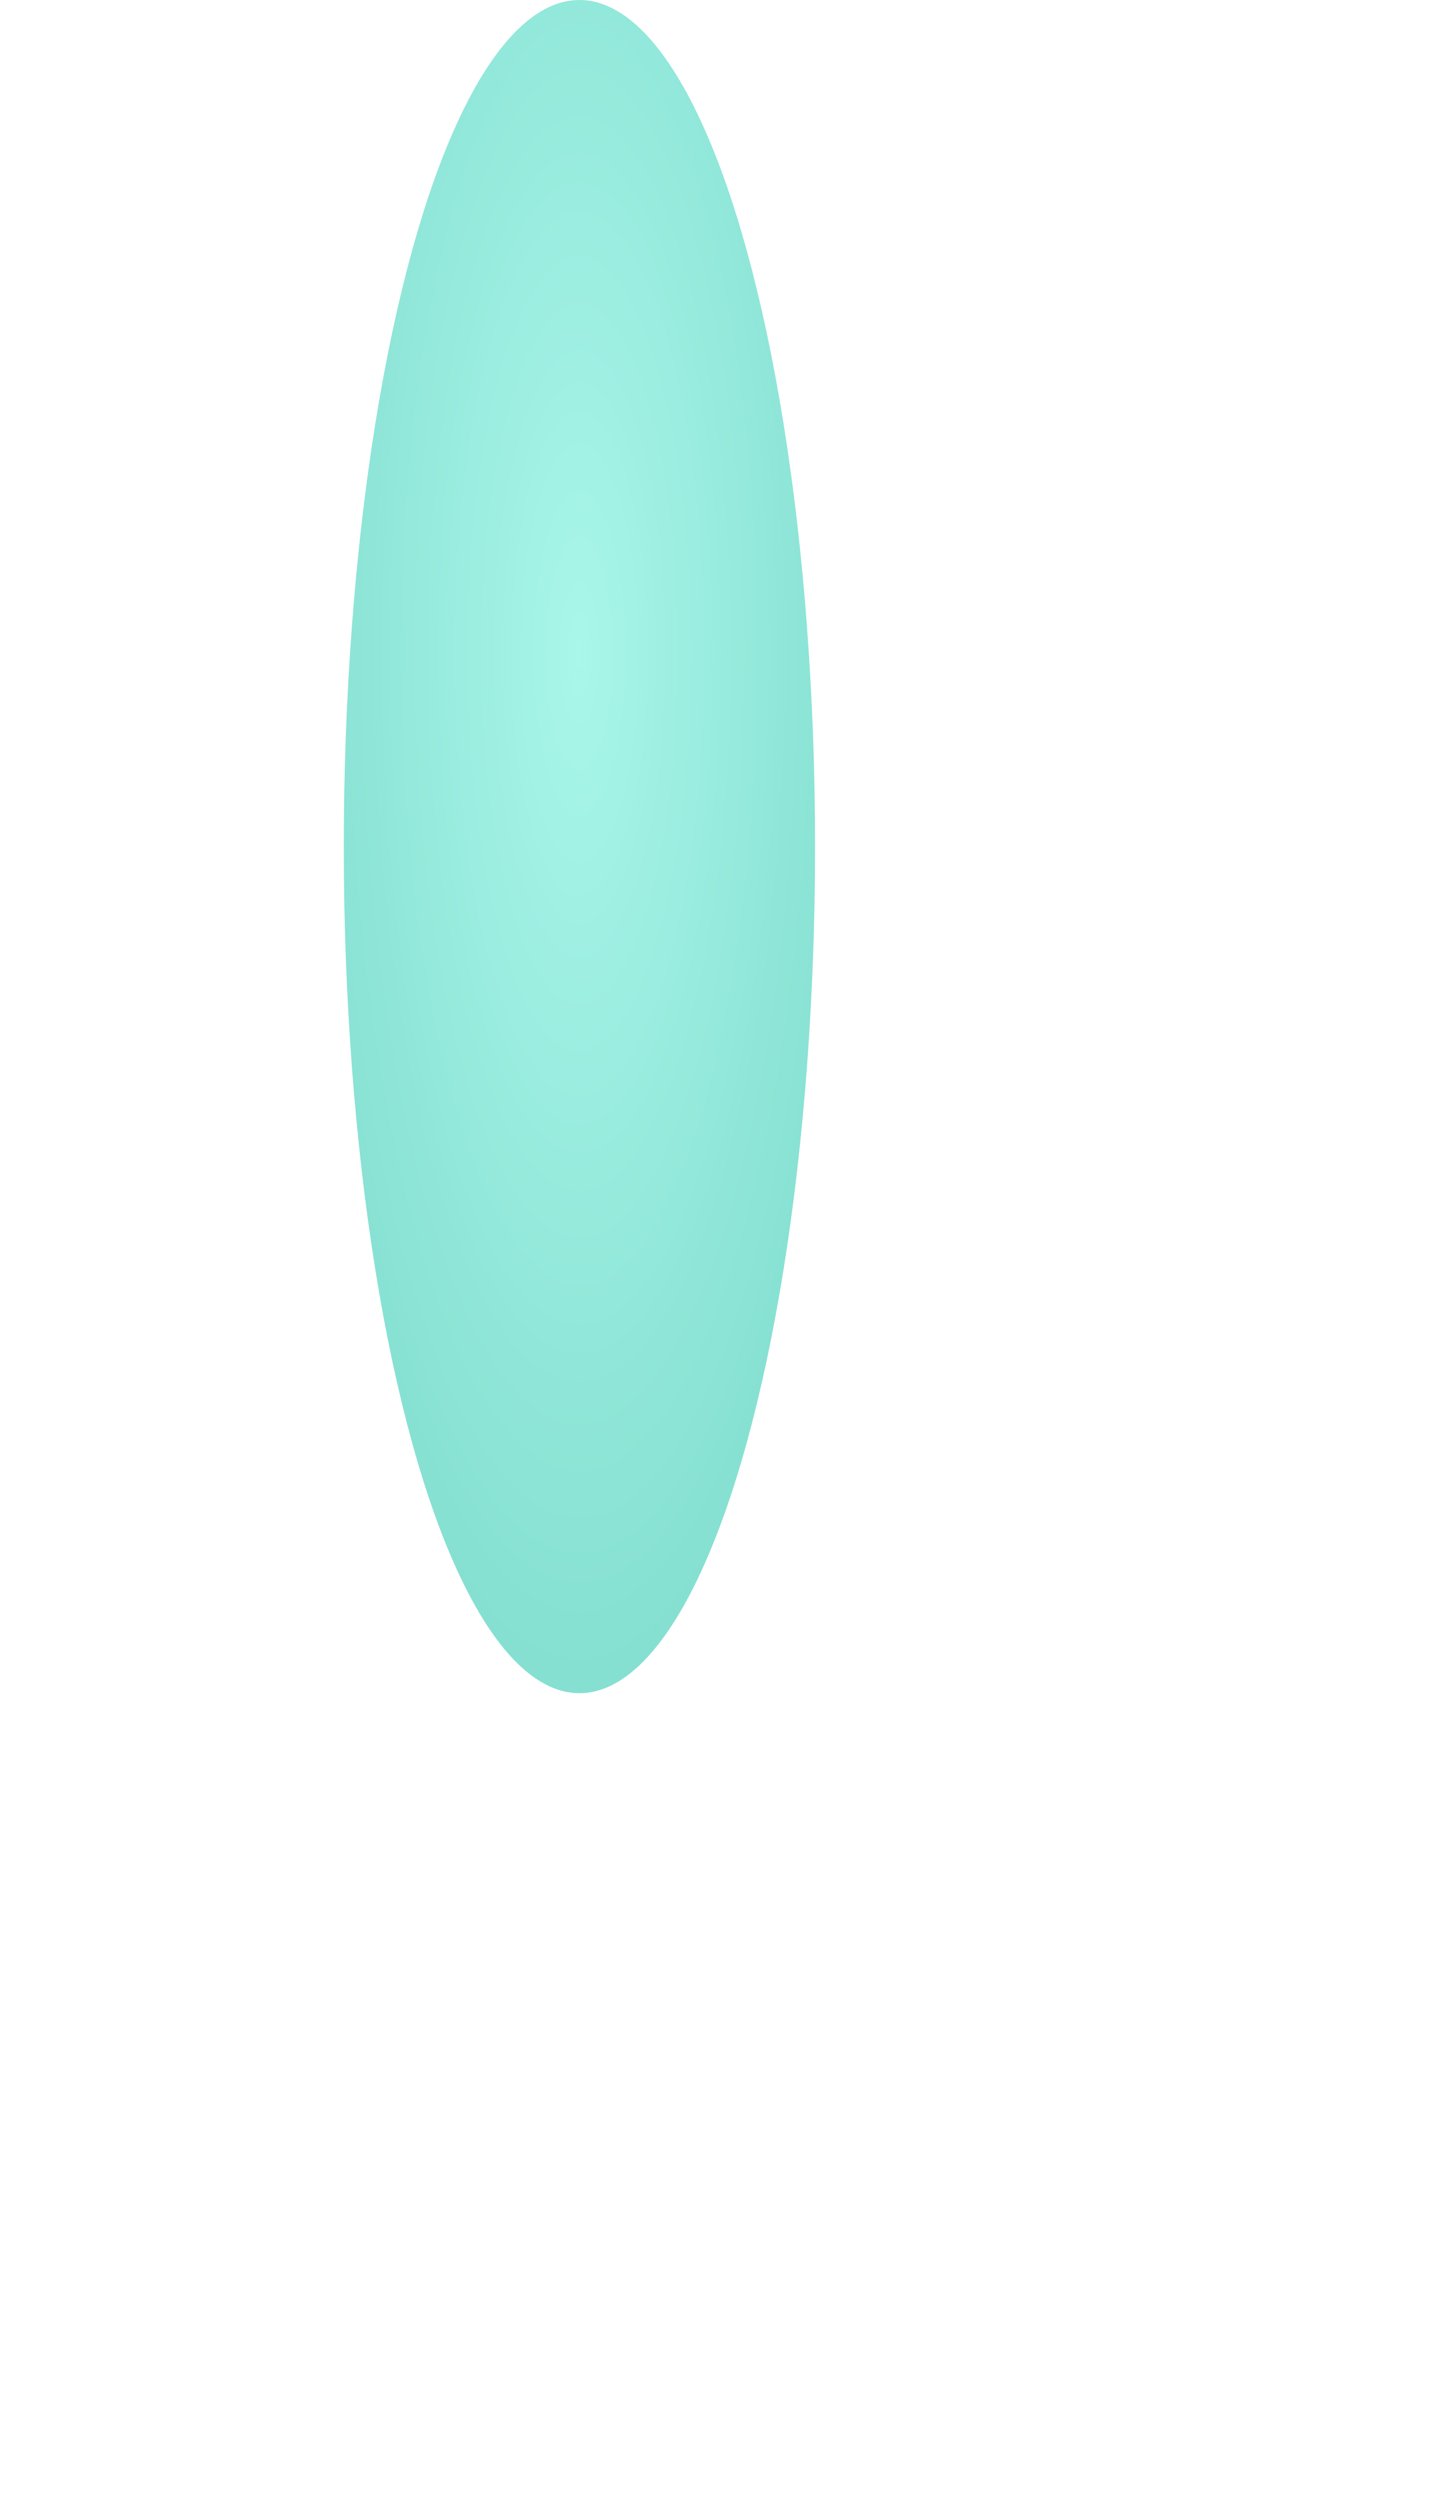 <svg width="360" height="620" viewBox="0 0 360 620" fill="none" xmlns="http://www.w3.org/2000/svg">
<g filter="url(#filter0_f_12075_5512)">
<ellipse cx="143.759" cy="209.978" rx="58.465" ry="209.978" fill="url(#paint0_radial_12075_5512)"/>
</g>
<defs>
<filter id="filter0_f_12075_5512" x="-114.706" y="-200" width="516.93" height="819.955" filterUnits="userSpaceOnUse" color-interpolation-filters="sRGB">
<feFlood flood-opacity="0" result="BackgroundImageFix"/>
<feBlend mode="normal" in="SourceGraphic" in2="BackgroundImageFix" result="shape"/>
<feGaussianBlur stdDeviation="100" result="effect1_foregroundBlur_12075_5512"/>
</filter>
<radialGradient id="paint0_radial_12075_5512" cx="0" cy="0" r="1" gradientUnits="userSpaceOnUse" gradientTransform="translate(143.759 161.411) rotate(90) scale(258.544 71.987)">
<stop stop-color="#A9F6EA"/>
<stop offset="1" stop-color="#85E0D1"/>
</radialGradient>
</defs>
</svg>
